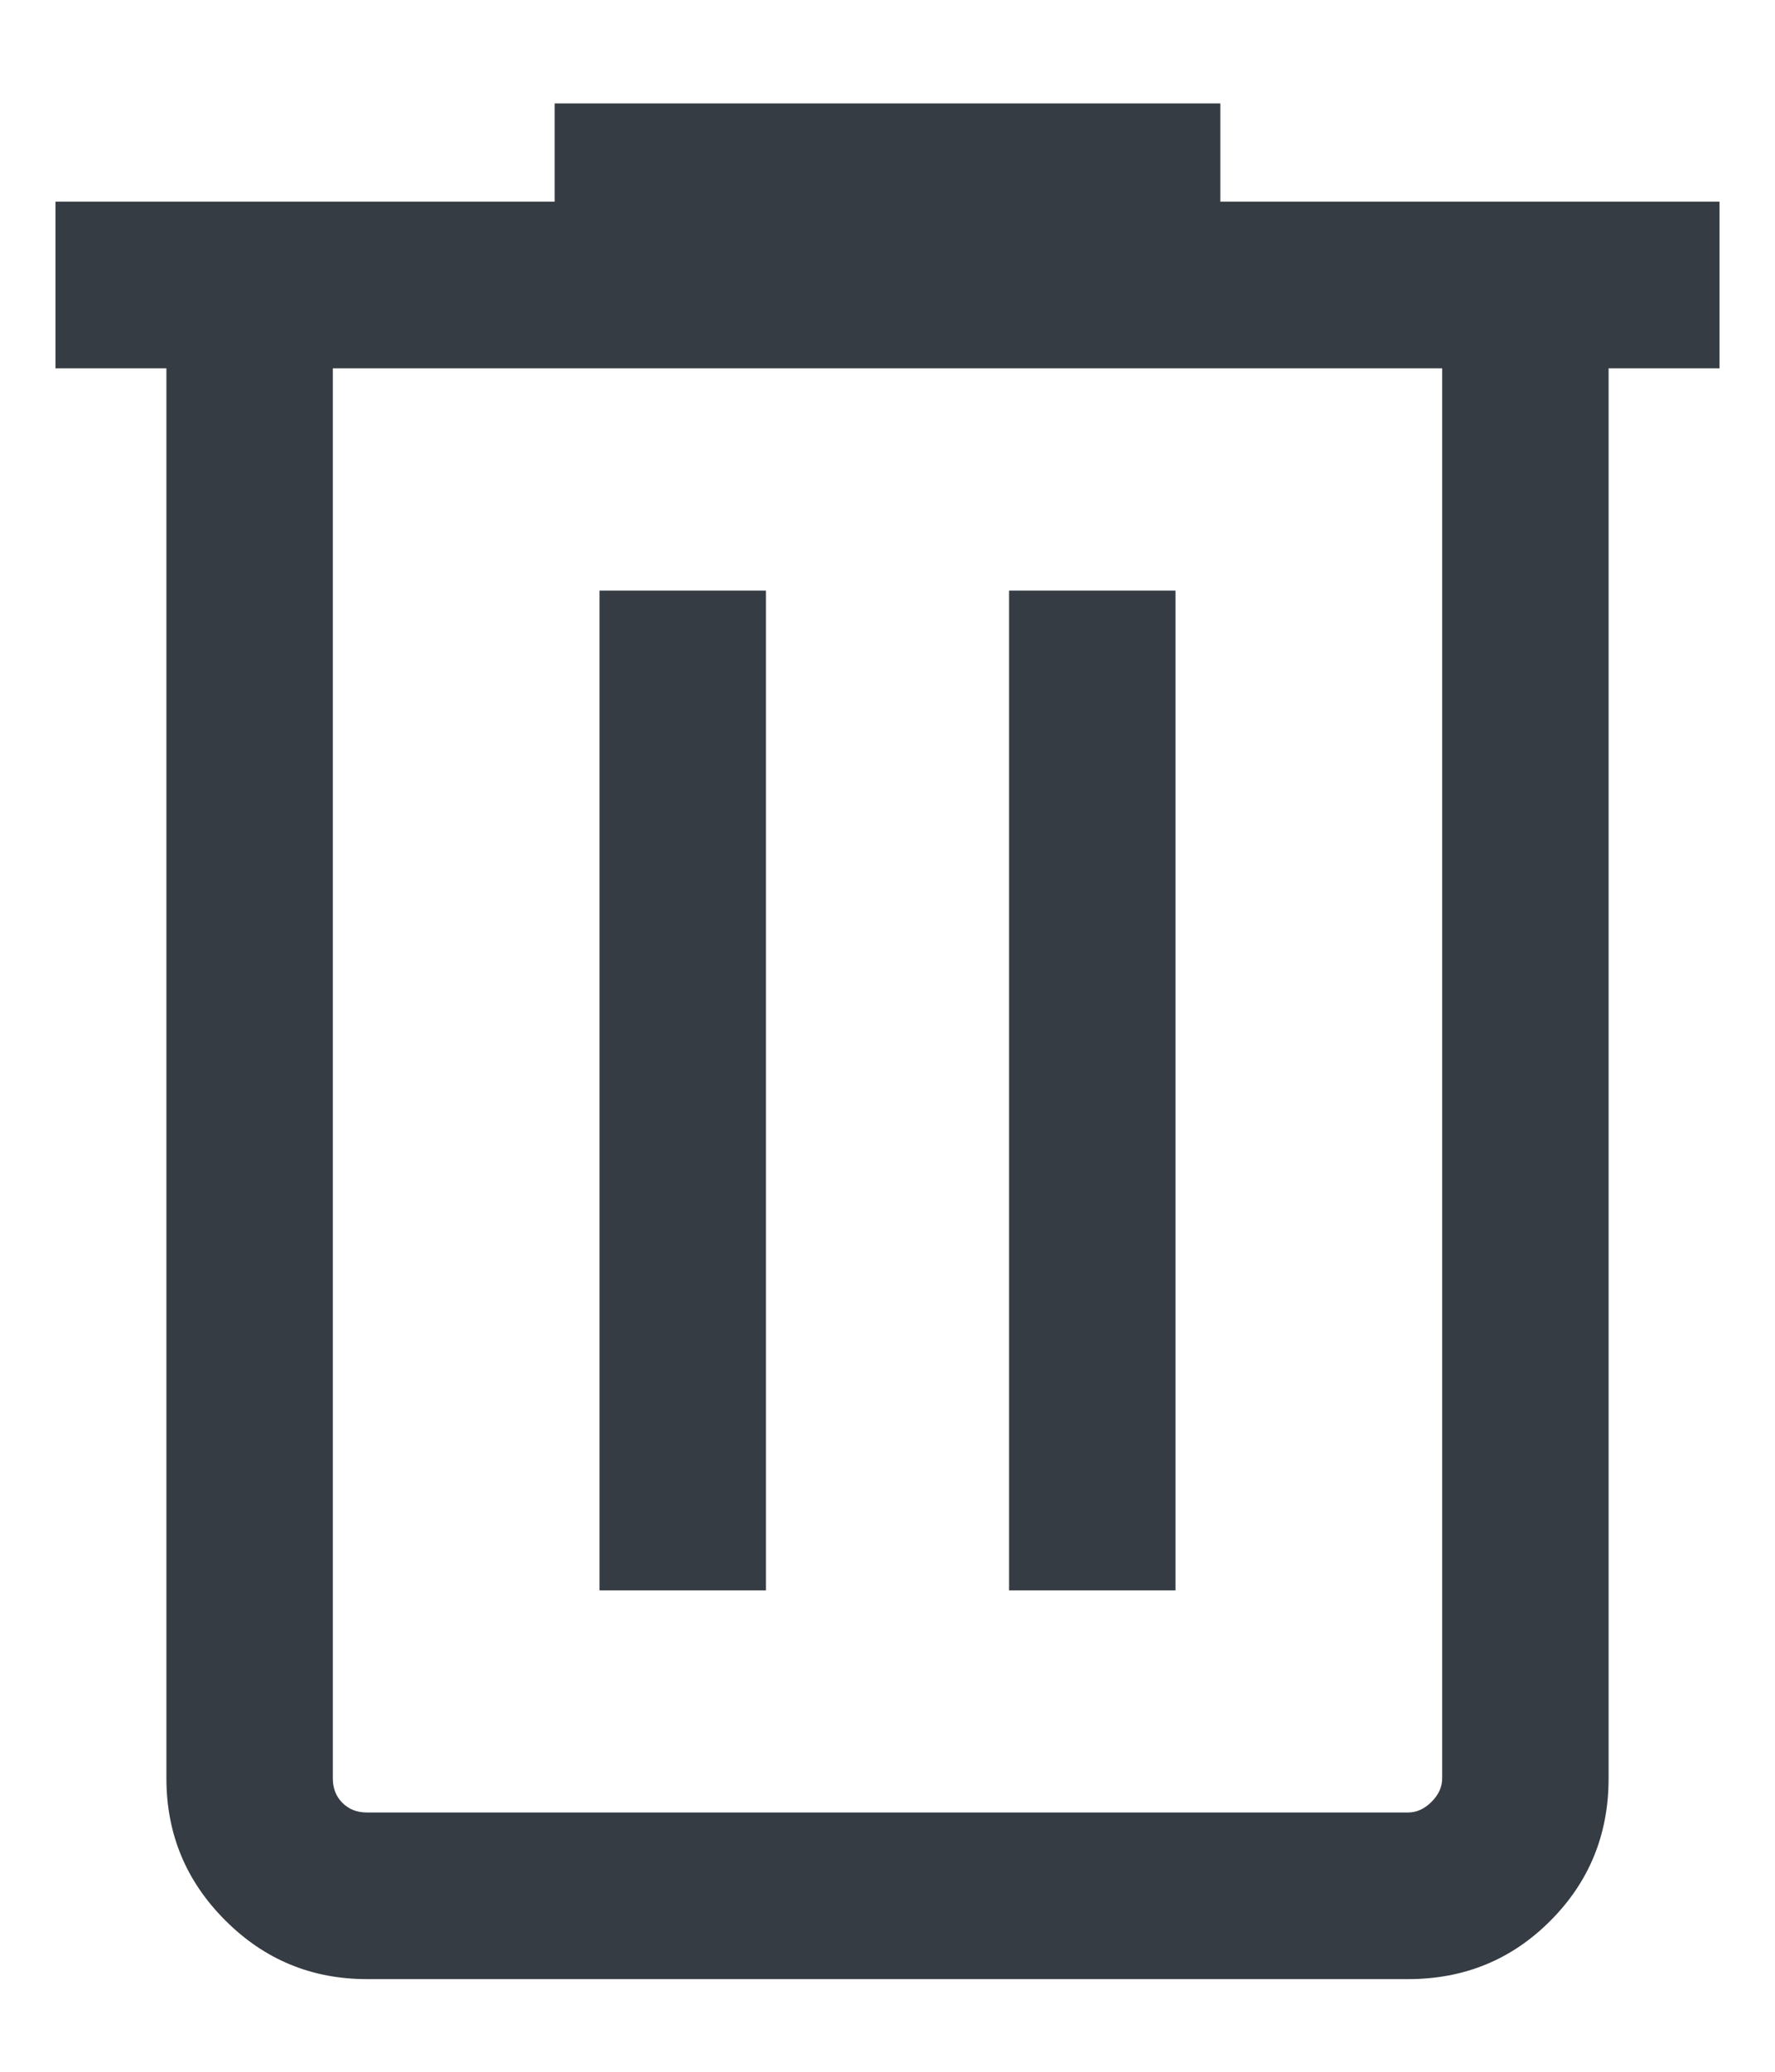 <svg width="12" height="14" viewBox="0 0 12 14" fill="none" xmlns="http://www.w3.org/2000/svg">
<path d="M2.481 13.374C2.107 13.374 1.787 13.242 1.522 12.976C1.257 12.711 1.125 12.392 1.125 12.017L1.125 2.489L0.375 2.489L0.375 1.363L3.75 1.363L3.75 0.699L8.25 0.699L8.25 1.363L11.625 1.363L11.625 2.489L10.875 2.489L10.875 12.017C10.875 12.396 10.744 12.717 10.481 12.98C10.219 13.243 9.898 13.374 9.519 13.374L2.481 13.374ZM9.75 2.489L2.25 2.489L2.25 12.017C2.25 12.085 2.272 12.14 2.315 12.183C2.358 12.226 2.413 12.248 2.481 12.248L9.519 12.248C9.577 12.248 9.63 12.224 9.678 12.176C9.726 12.128 9.75 12.075 9.75 12.017L9.75 2.489ZM4.053 10.747L5.178 10.747L5.178 3.991L4.053 3.991L4.053 10.747ZM6.822 10.747L7.947 10.747L7.947 3.991L6.822 3.991L6.822 10.747Z" fill="#353C43"/>
</svg>
